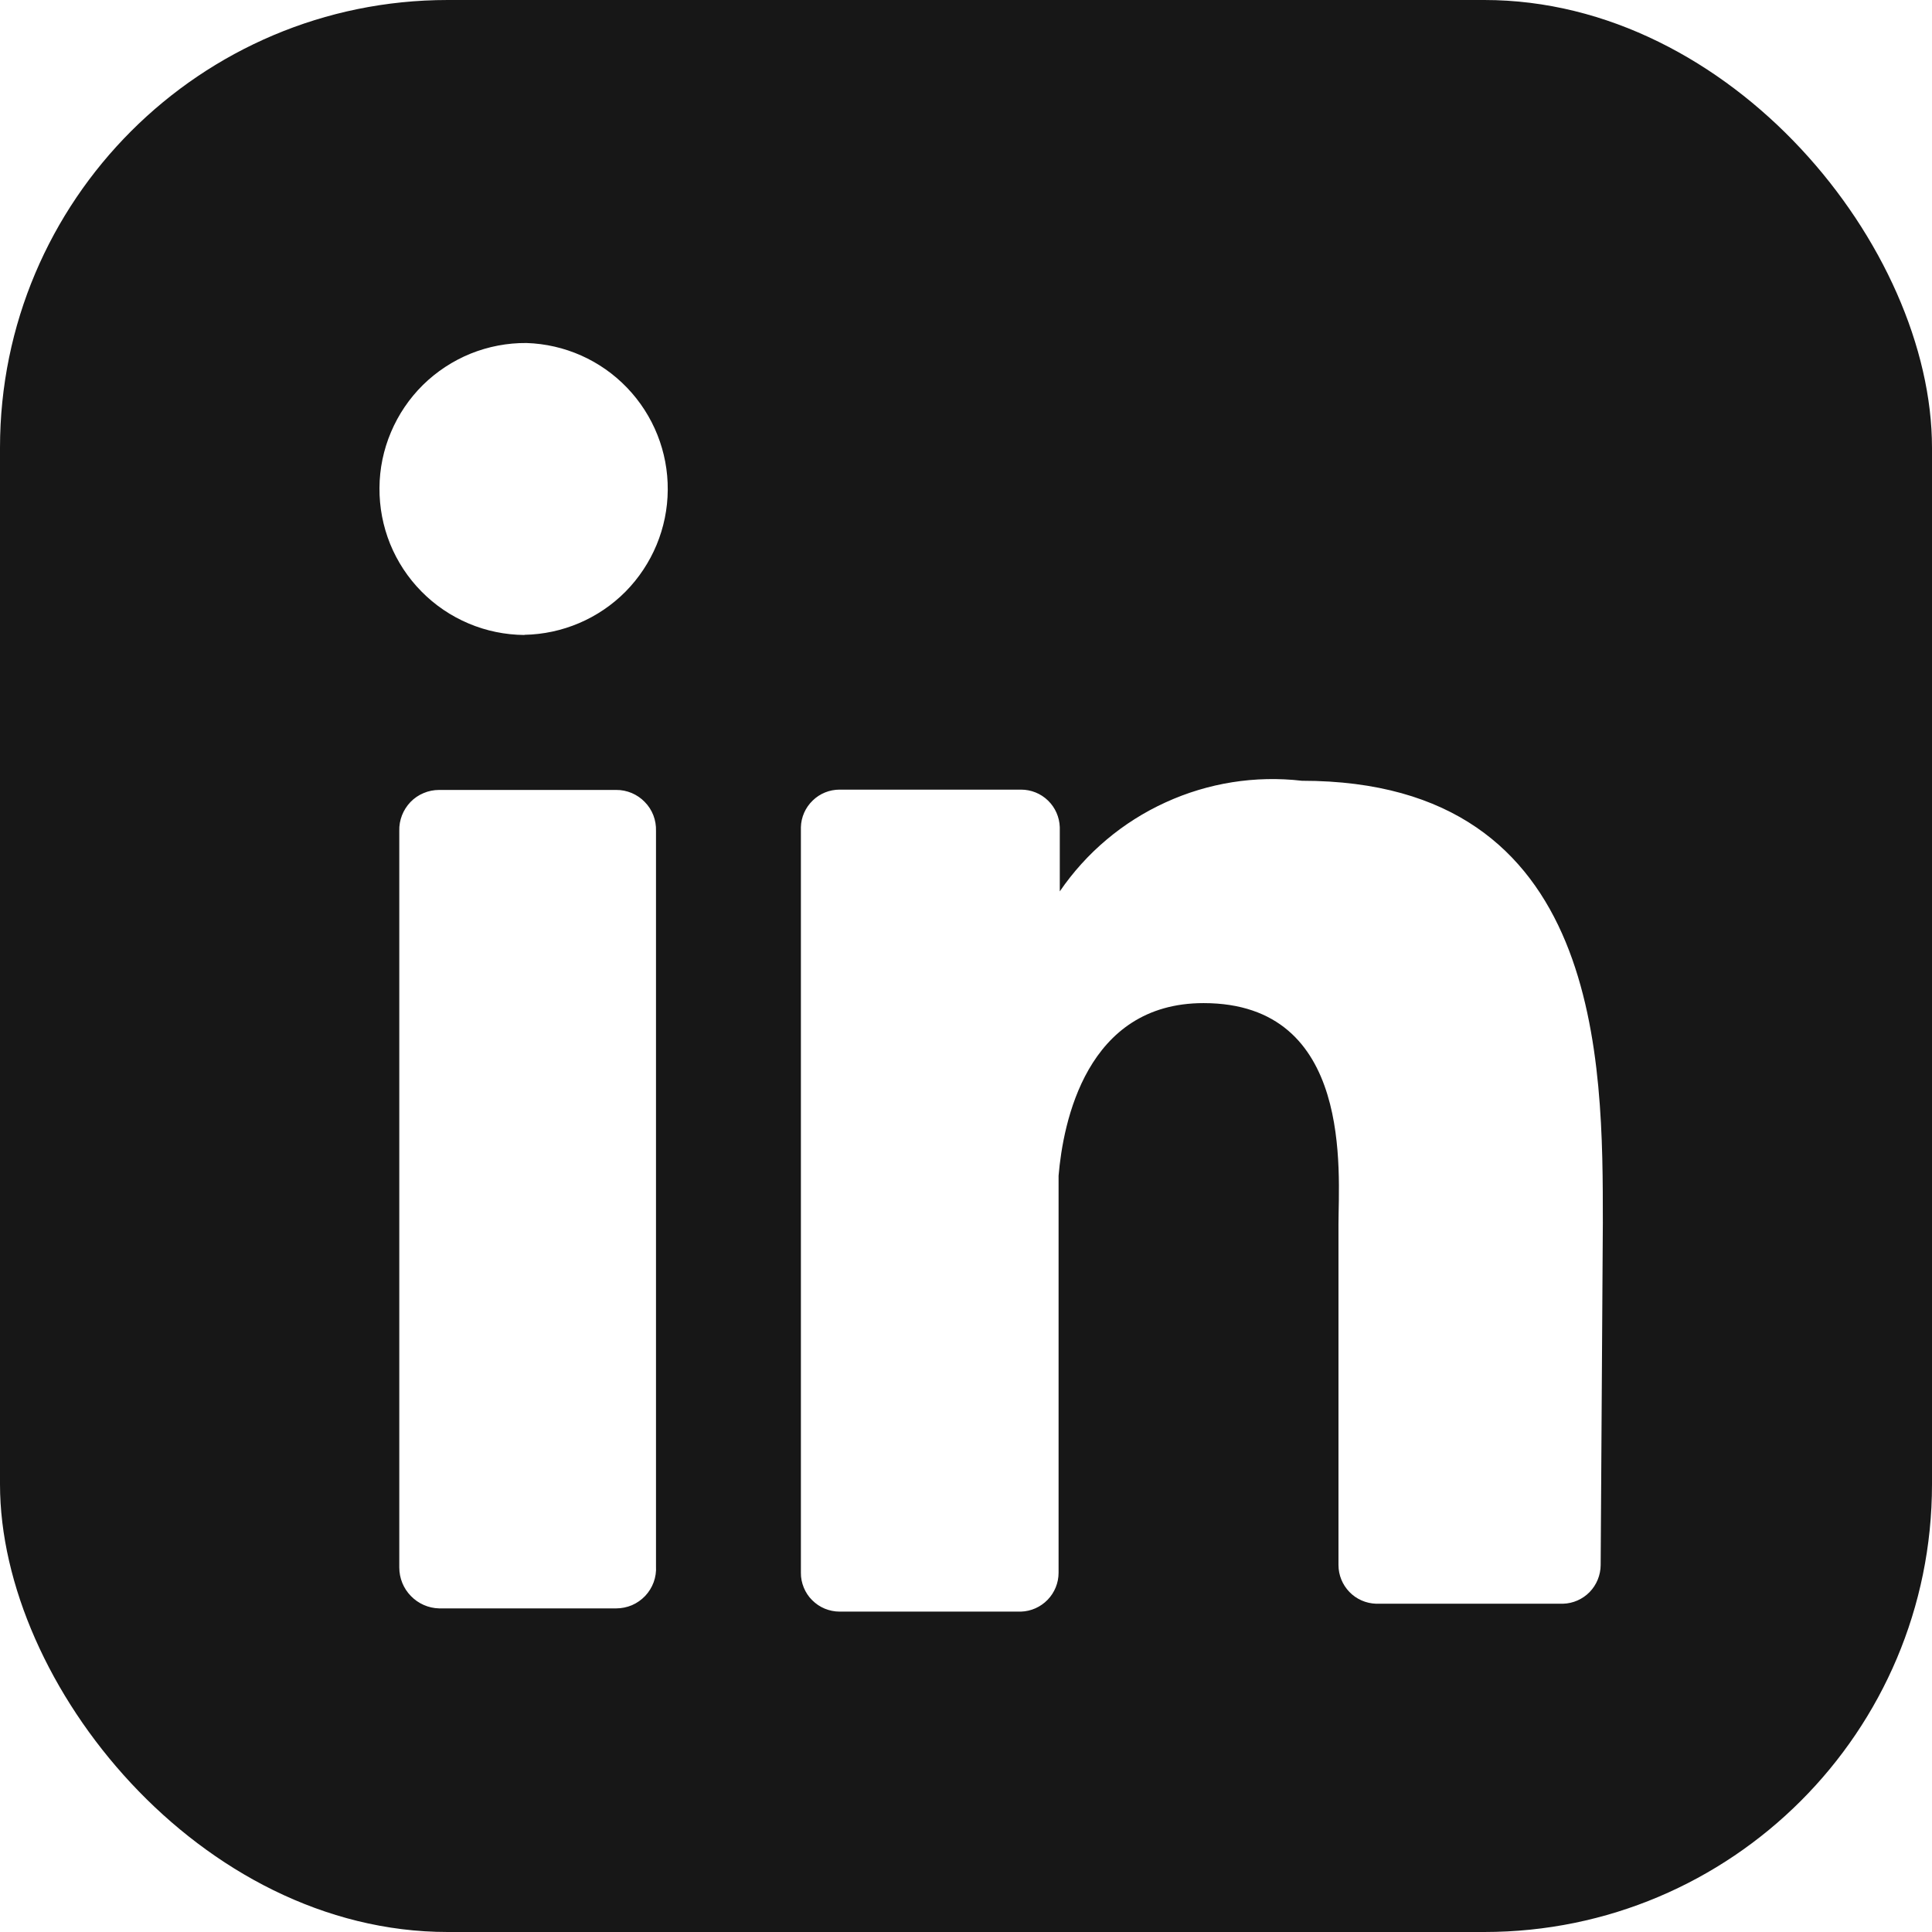 <svg width="24" height="24" viewBox="0 0 24 24" fill="none" xmlns="http://www.w3.org/2000/svg">
<g clip-path="url(#clip0_553_33701)">
<g clip-path="url(#clip1_553_33701)">
<path d="M18.606 0H5.497C4.039 0 2.641 0.579 1.61 1.61C0.579 2.641 0 4.039 0 5.497V18.606C0 20.063 0.579 21.462 1.61 22.492C2.641 23.523 4.039 24.102 5.497 24.102H18.606C20.063 24.102 21.462 23.523 22.492 22.492C23.523 21.462 24.102 20.063 24.102 18.606V5.497C24.102 4.039 23.523 2.641 22.492 1.61C21.462 0.579 20.063 0 18.606 0ZM8.149 19.457C8.153 19.524 8.143 19.592 8.12 19.655C8.097 19.718 8.061 19.776 8.015 19.825C7.968 19.874 7.913 19.913 7.851 19.94C7.789 19.966 7.722 19.98 7.655 19.98H5.455C5.322 19.977 5.196 19.921 5.104 19.826C5.011 19.731 4.96 19.604 4.96 19.471V10.321C4.958 10.255 4.97 10.189 4.994 10.127C5.018 10.066 5.054 10.01 5.1 9.962C5.146 9.915 5.201 9.877 5.262 9.852C5.323 9.826 5.388 9.813 5.455 9.813H7.655C7.721 9.812 7.786 9.826 7.847 9.851C7.908 9.877 7.963 9.914 8.009 9.962C8.056 10.009 8.092 10.066 8.116 10.127C8.14 10.189 8.151 10.255 8.149 10.321V19.457ZM6.514 7.888C6.276 7.886 6.04 7.838 5.821 7.745C5.601 7.652 5.402 7.517 5.235 7.347C5.068 7.178 4.936 6.977 4.846 6.756C4.757 6.535 4.712 6.299 4.714 6.061C4.715 5.823 4.764 5.587 4.857 5.368C4.95 5.148 5.085 4.949 5.254 4.782C5.424 4.615 5.625 4.483 5.846 4.393C6.067 4.304 6.303 4.259 6.541 4.261C7.014 4.276 7.462 4.475 7.79 4.817C8.117 5.158 8.299 5.613 8.295 6.086C8.292 6.559 8.103 7.012 7.771 7.349C7.438 7.685 6.987 7.877 6.514 7.886M19.884 19.442C19.883 19.567 19.834 19.687 19.747 19.777C19.66 19.866 19.541 19.919 19.416 19.922H17.094C16.969 19.918 16.85 19.866 16.763 19.776C16.676 19.686 16.627 19.566 16.627 19.441V15.209C16.627 14.578 16.82 12.461 14.951 12.461C13.493 12.461 13.206 13.945 13.15 14.605V19.538C13.15 19.663 13.101 19.783 13.014 19.873C12.927 19.963 12.808 20.016 12.683 20.02H10.43C10.366 20.02 10.304 20.007 10.245 19.983C10.187 19.959 10.134 19.923 10.089 19.878C10.044 19.834 10.009 19.78 9.985 19.722C9.961 19.663 9.948 19.601 9.949 19.538V10.276C9.952 10.151 10.005 10.032 10.095 9.945C10.185 9.857 10.305 9.809 10.431 9.809H12.683C12.808 9.809 12.929 9.857 13.019 9.945C13.109 10.032 13.161 10.151 13.165 10.276V11.073C13.494 10.592 13.947 10.21 14.478 9.968C15.008 9.725 15.594 9.632 16.173 9.699C19.924 9.699 19.911 13.203 19.911 15.195L19.884 19.442Z" fill="#171717"/>
</g>
</g>
<defs>
<clipPath id="clip0_553_33701">
<rect width="24" height="24" rx="5.562" fill="white"/>
</clipPath>
<clipPath id="clip1_553_33701">
<rect width="27.81" height="24.102" fill="white" transform="translate(-1.854)"/>
</clipPath>
</defs>
</svg>
